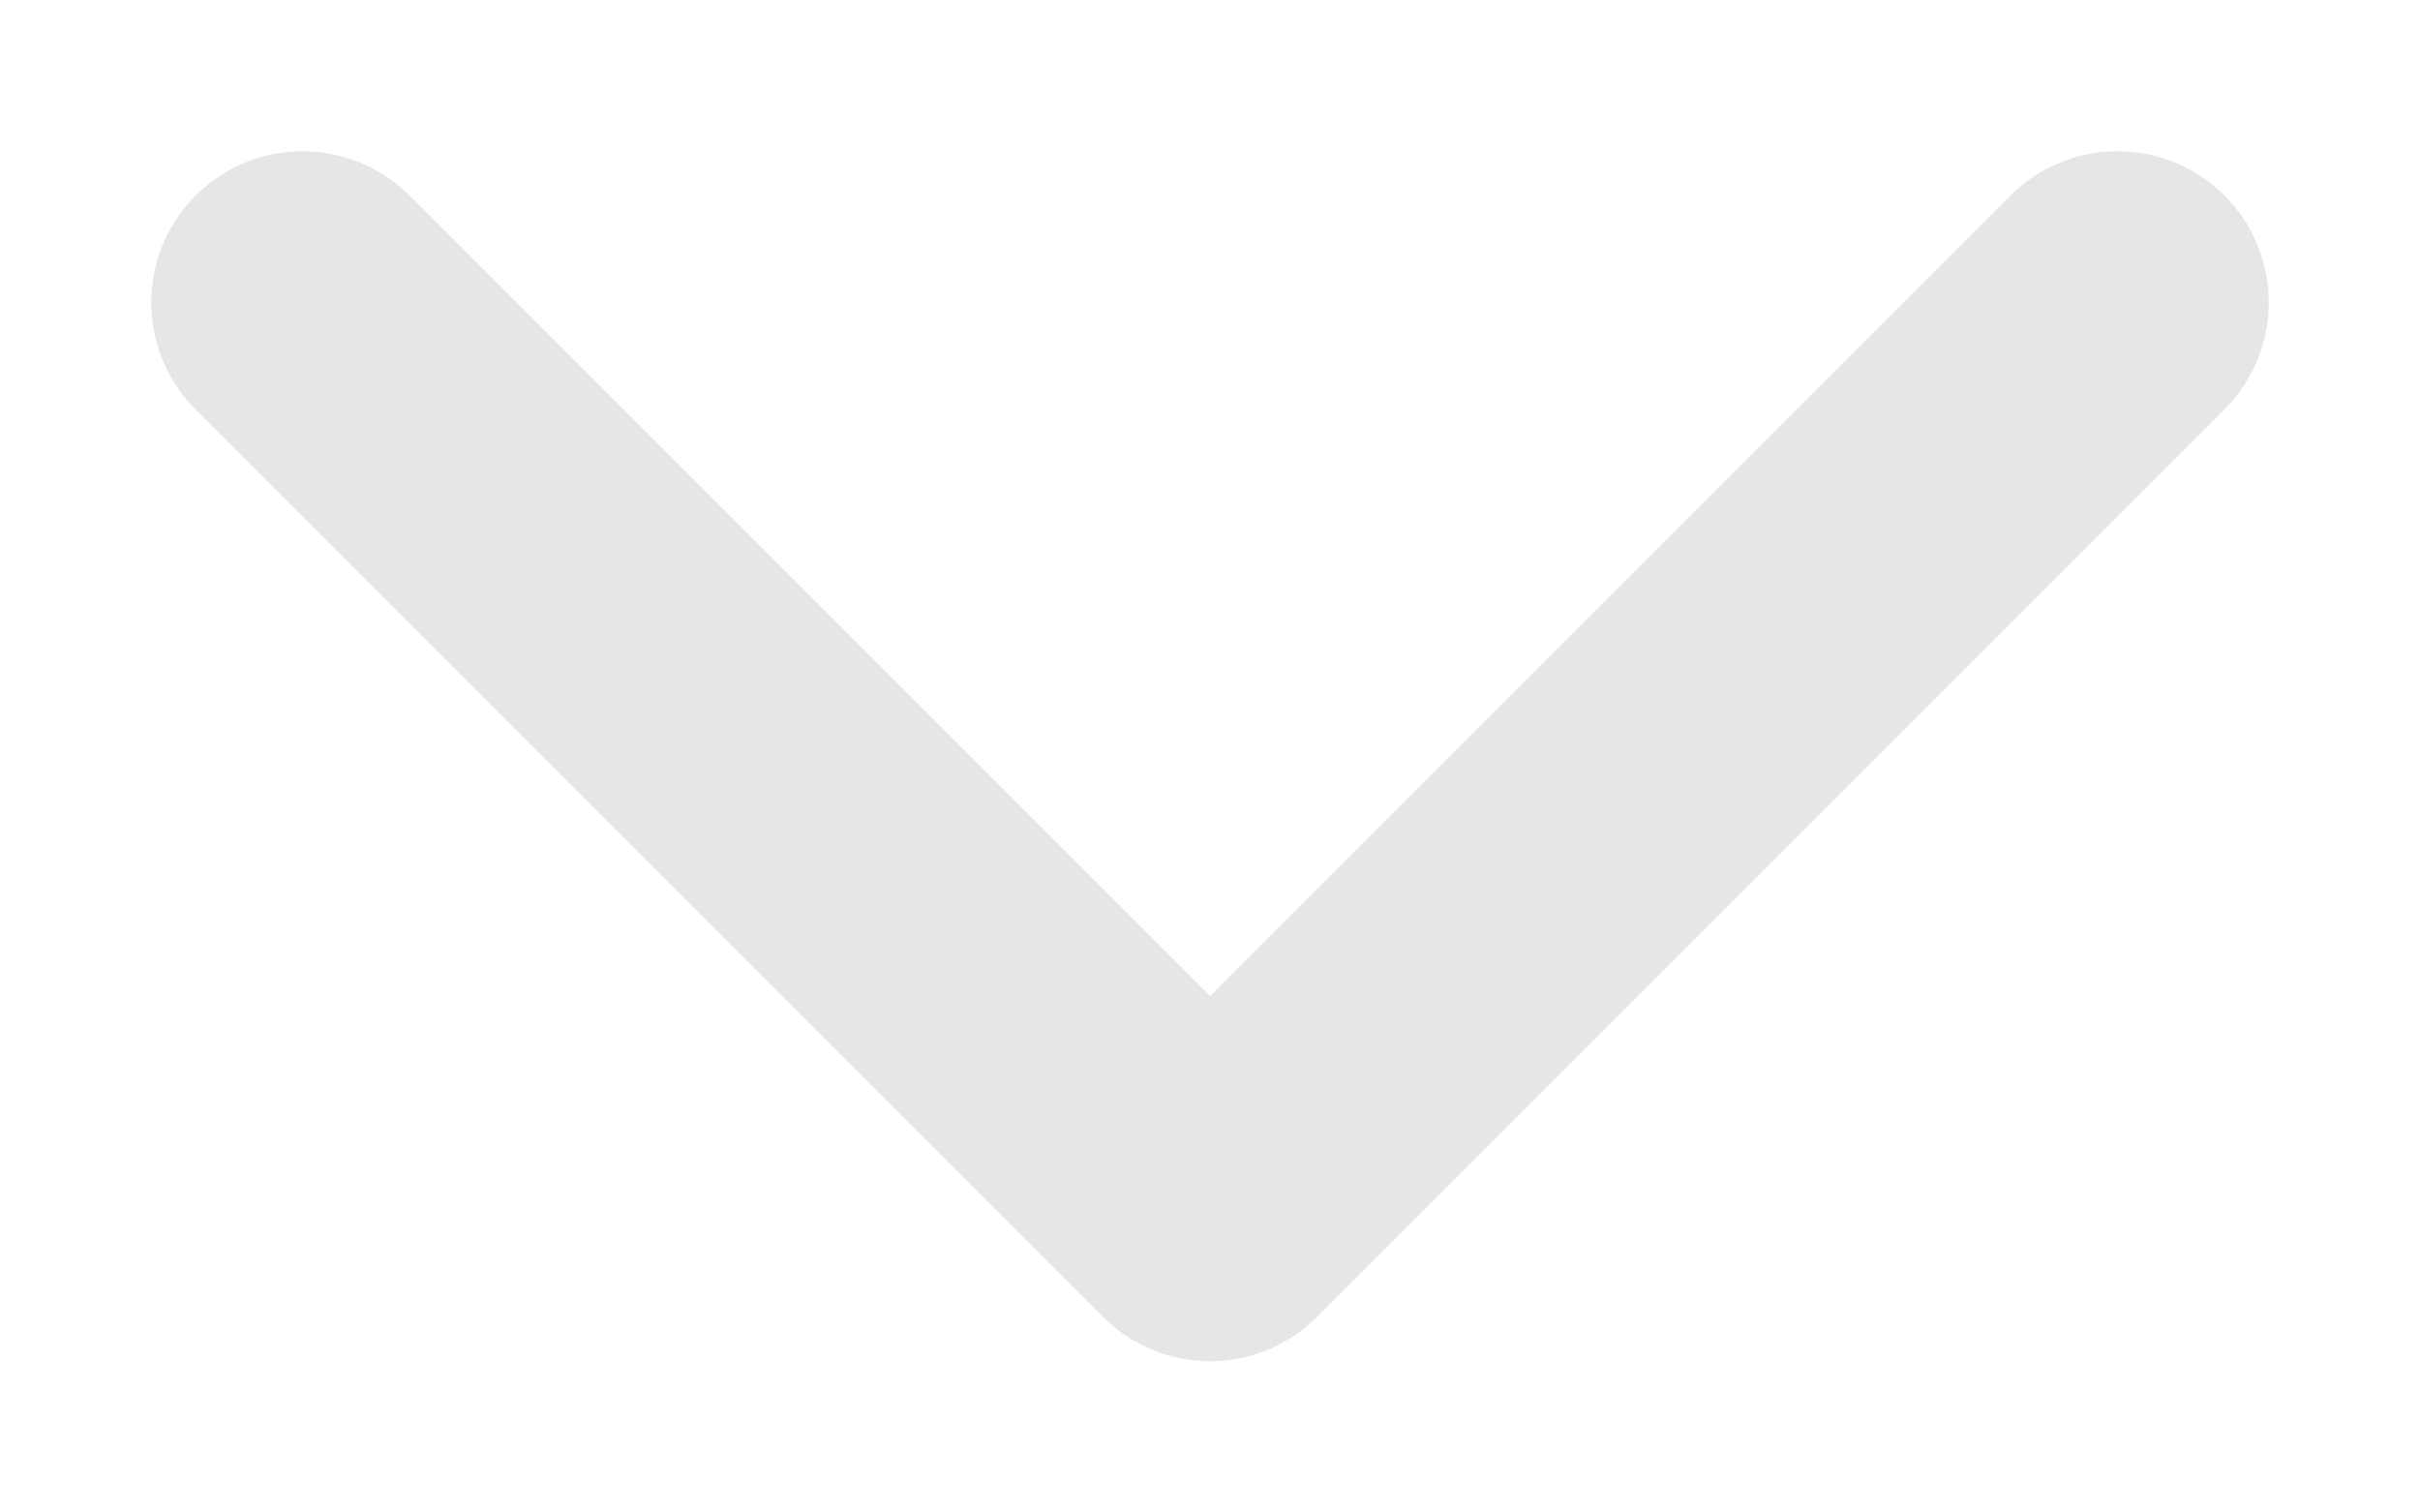<svg width="8" height="5" viewBox="0 0 8 5" fill="none" xmlns="http://www.w3.org/2000/svg">
<g clip-path="url(#clip0_1129_1909)">
<path d="M7 1L4 4L1 1" stroke="#E6E6E6" stroke-linecap="round" stroke-linejoin="round"/>
</g>
<defs>
<clipPath id="clip0_1129_1909">
<rect width="8" height="5" fill="white"/>
</clipPath>
</defs>
</svg>
